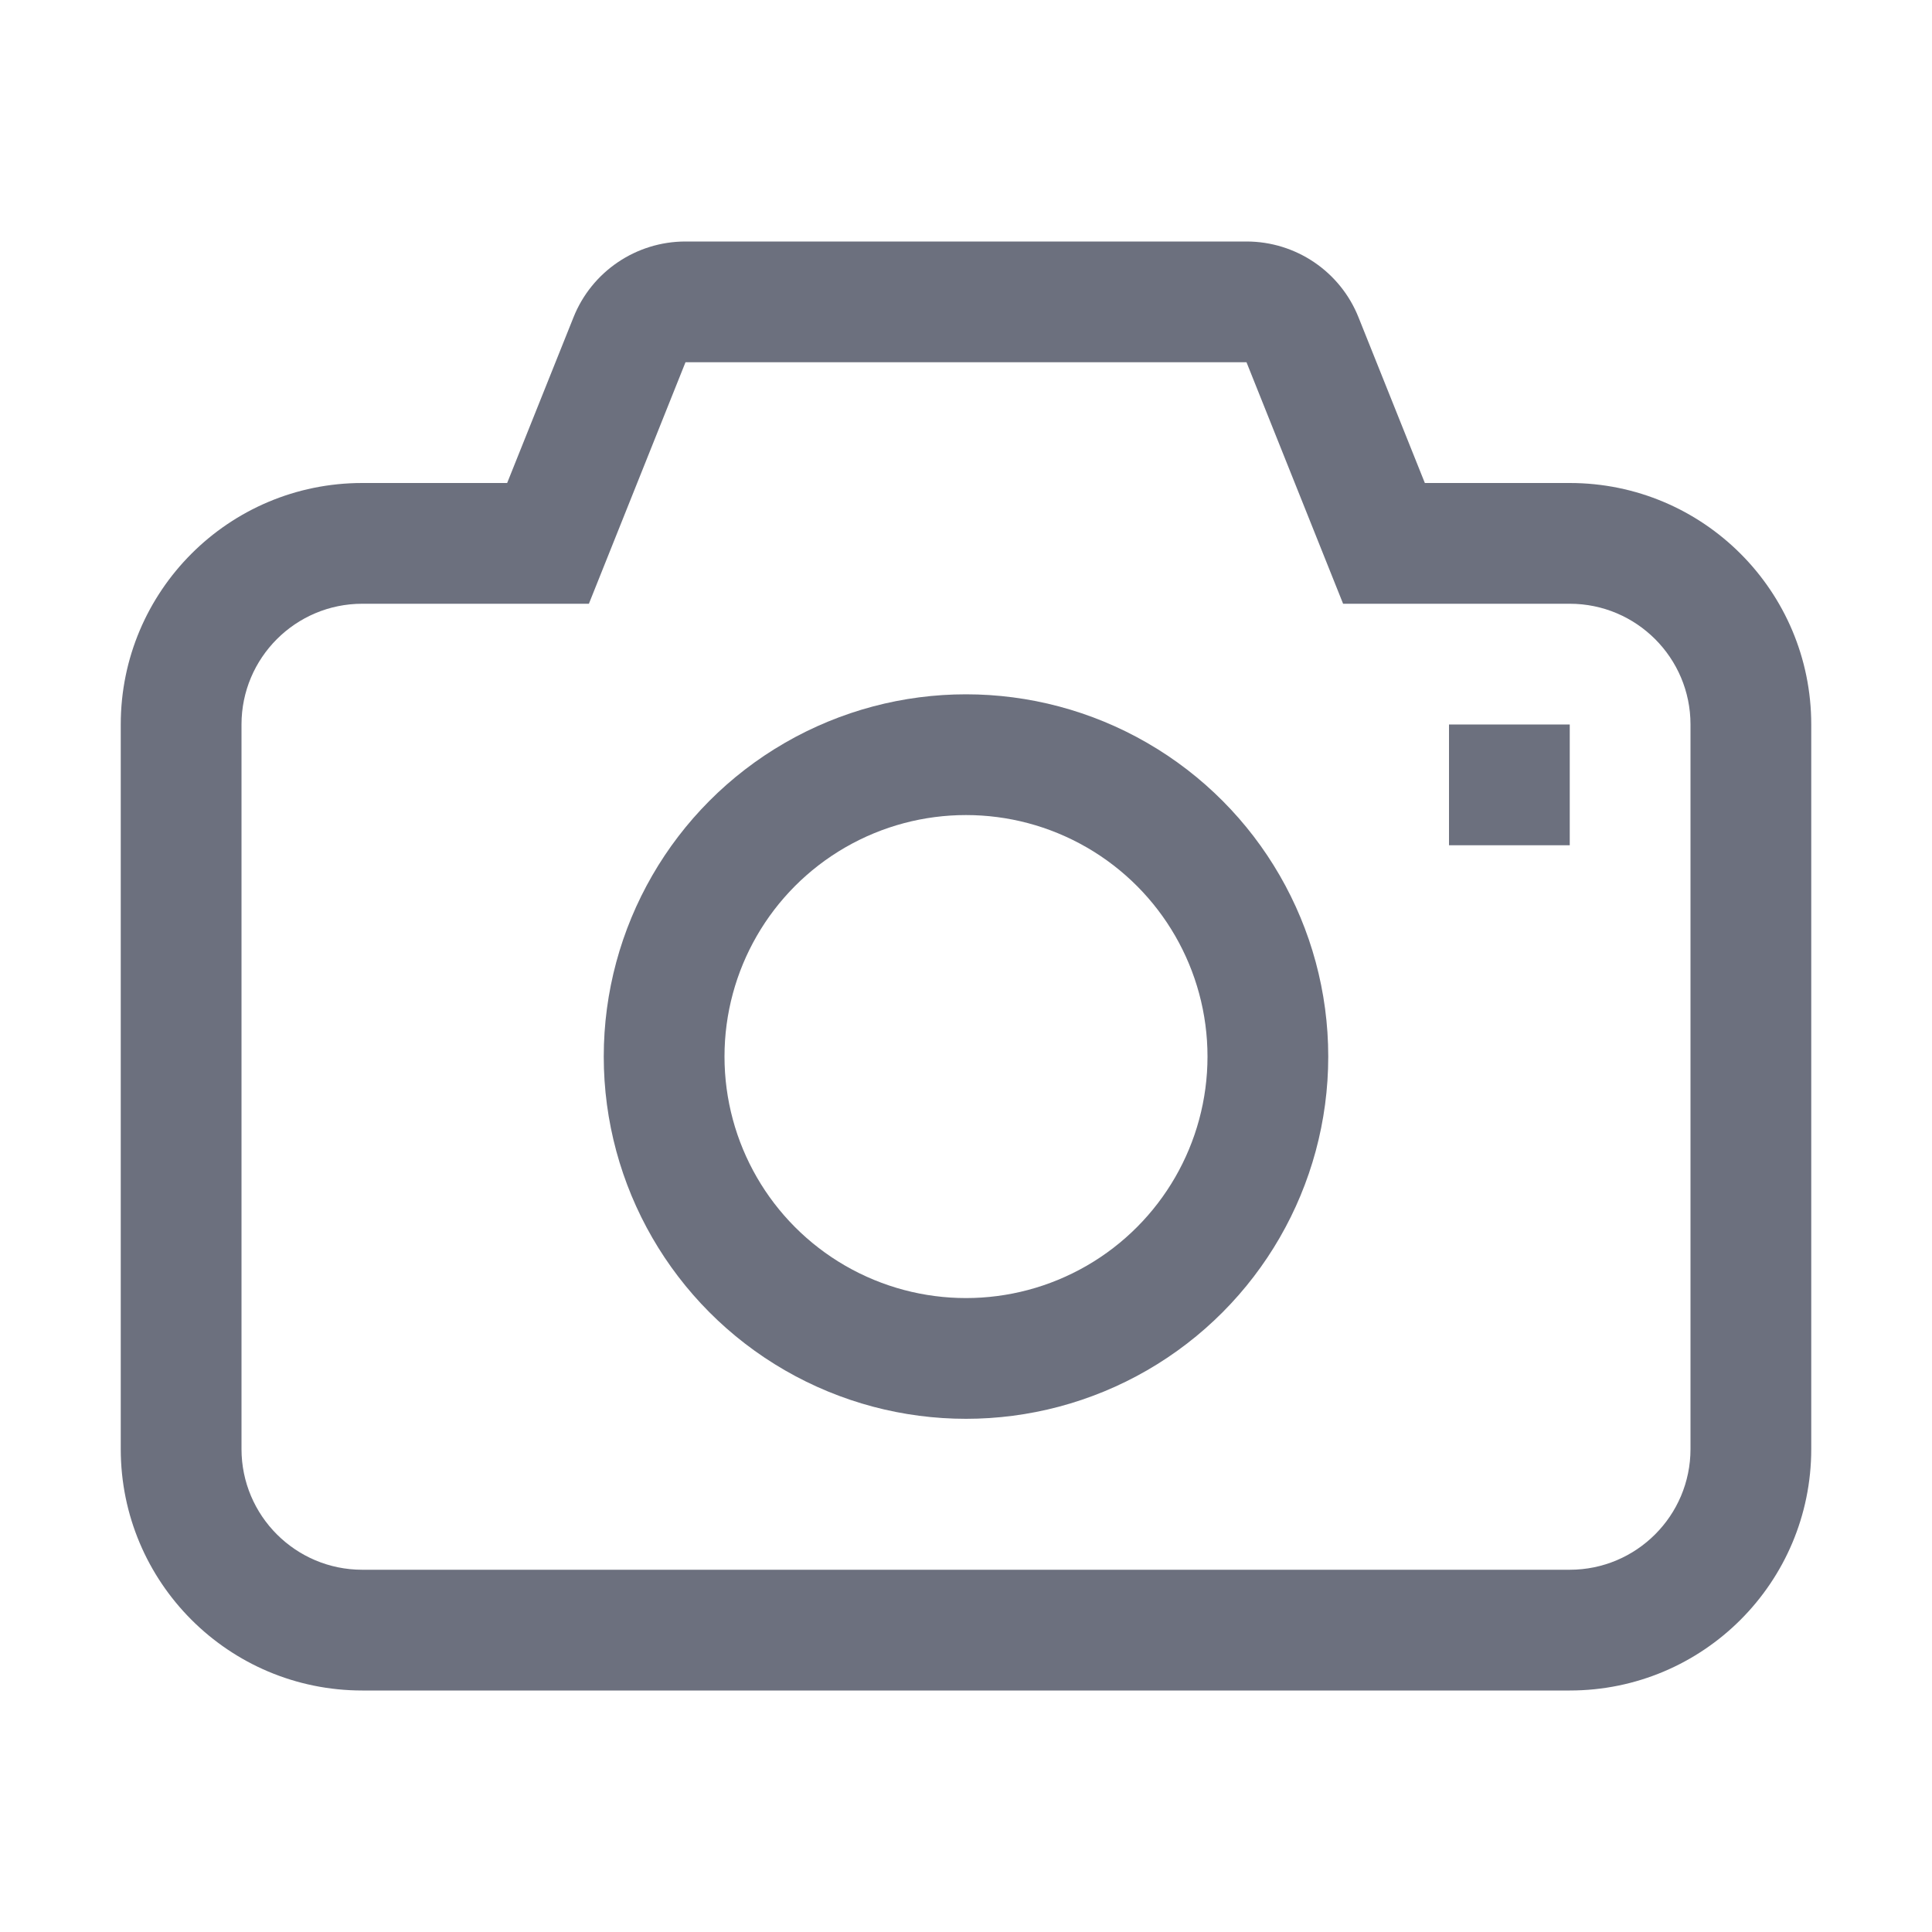 <svg width="16" height="16" viewBox="0 0 16 16" fill="none" xmlns="http://www.w3.org/2000/svg">
<path fill-rule="evenodd" clip-rule="evenodd" d="M11.123 5L10.323 3L5.677 3L4.877 5H3C2.448 5 2 5.448 2 6V12C2 12.552 2.448 13 3 13H13C13.552 13 14 12.552 14 12V6C14 5.448 13.552 5 13 5H11.123ZM4.2 4H3C1.895 4 1 4.895 1 6V12C1 13.105 1.895 14 3 14H13C14.105 14 15 13.105 15 12V6C15 4.895 14.105 4 13 4H11.8L11.251 2.629C11.1 2.249 10.732 2 10.323 2H5.677C5.268 2 4.9 2.249 4.749 2.629L4.2 4Z" fill="#6C707E"/>
<circle cx="8" cy="8.75" r="2.5" stroke="#6C707E"/>
<rect x="12" y="6" width="1" height="1" fill="#6C707E"/>
</svg>
